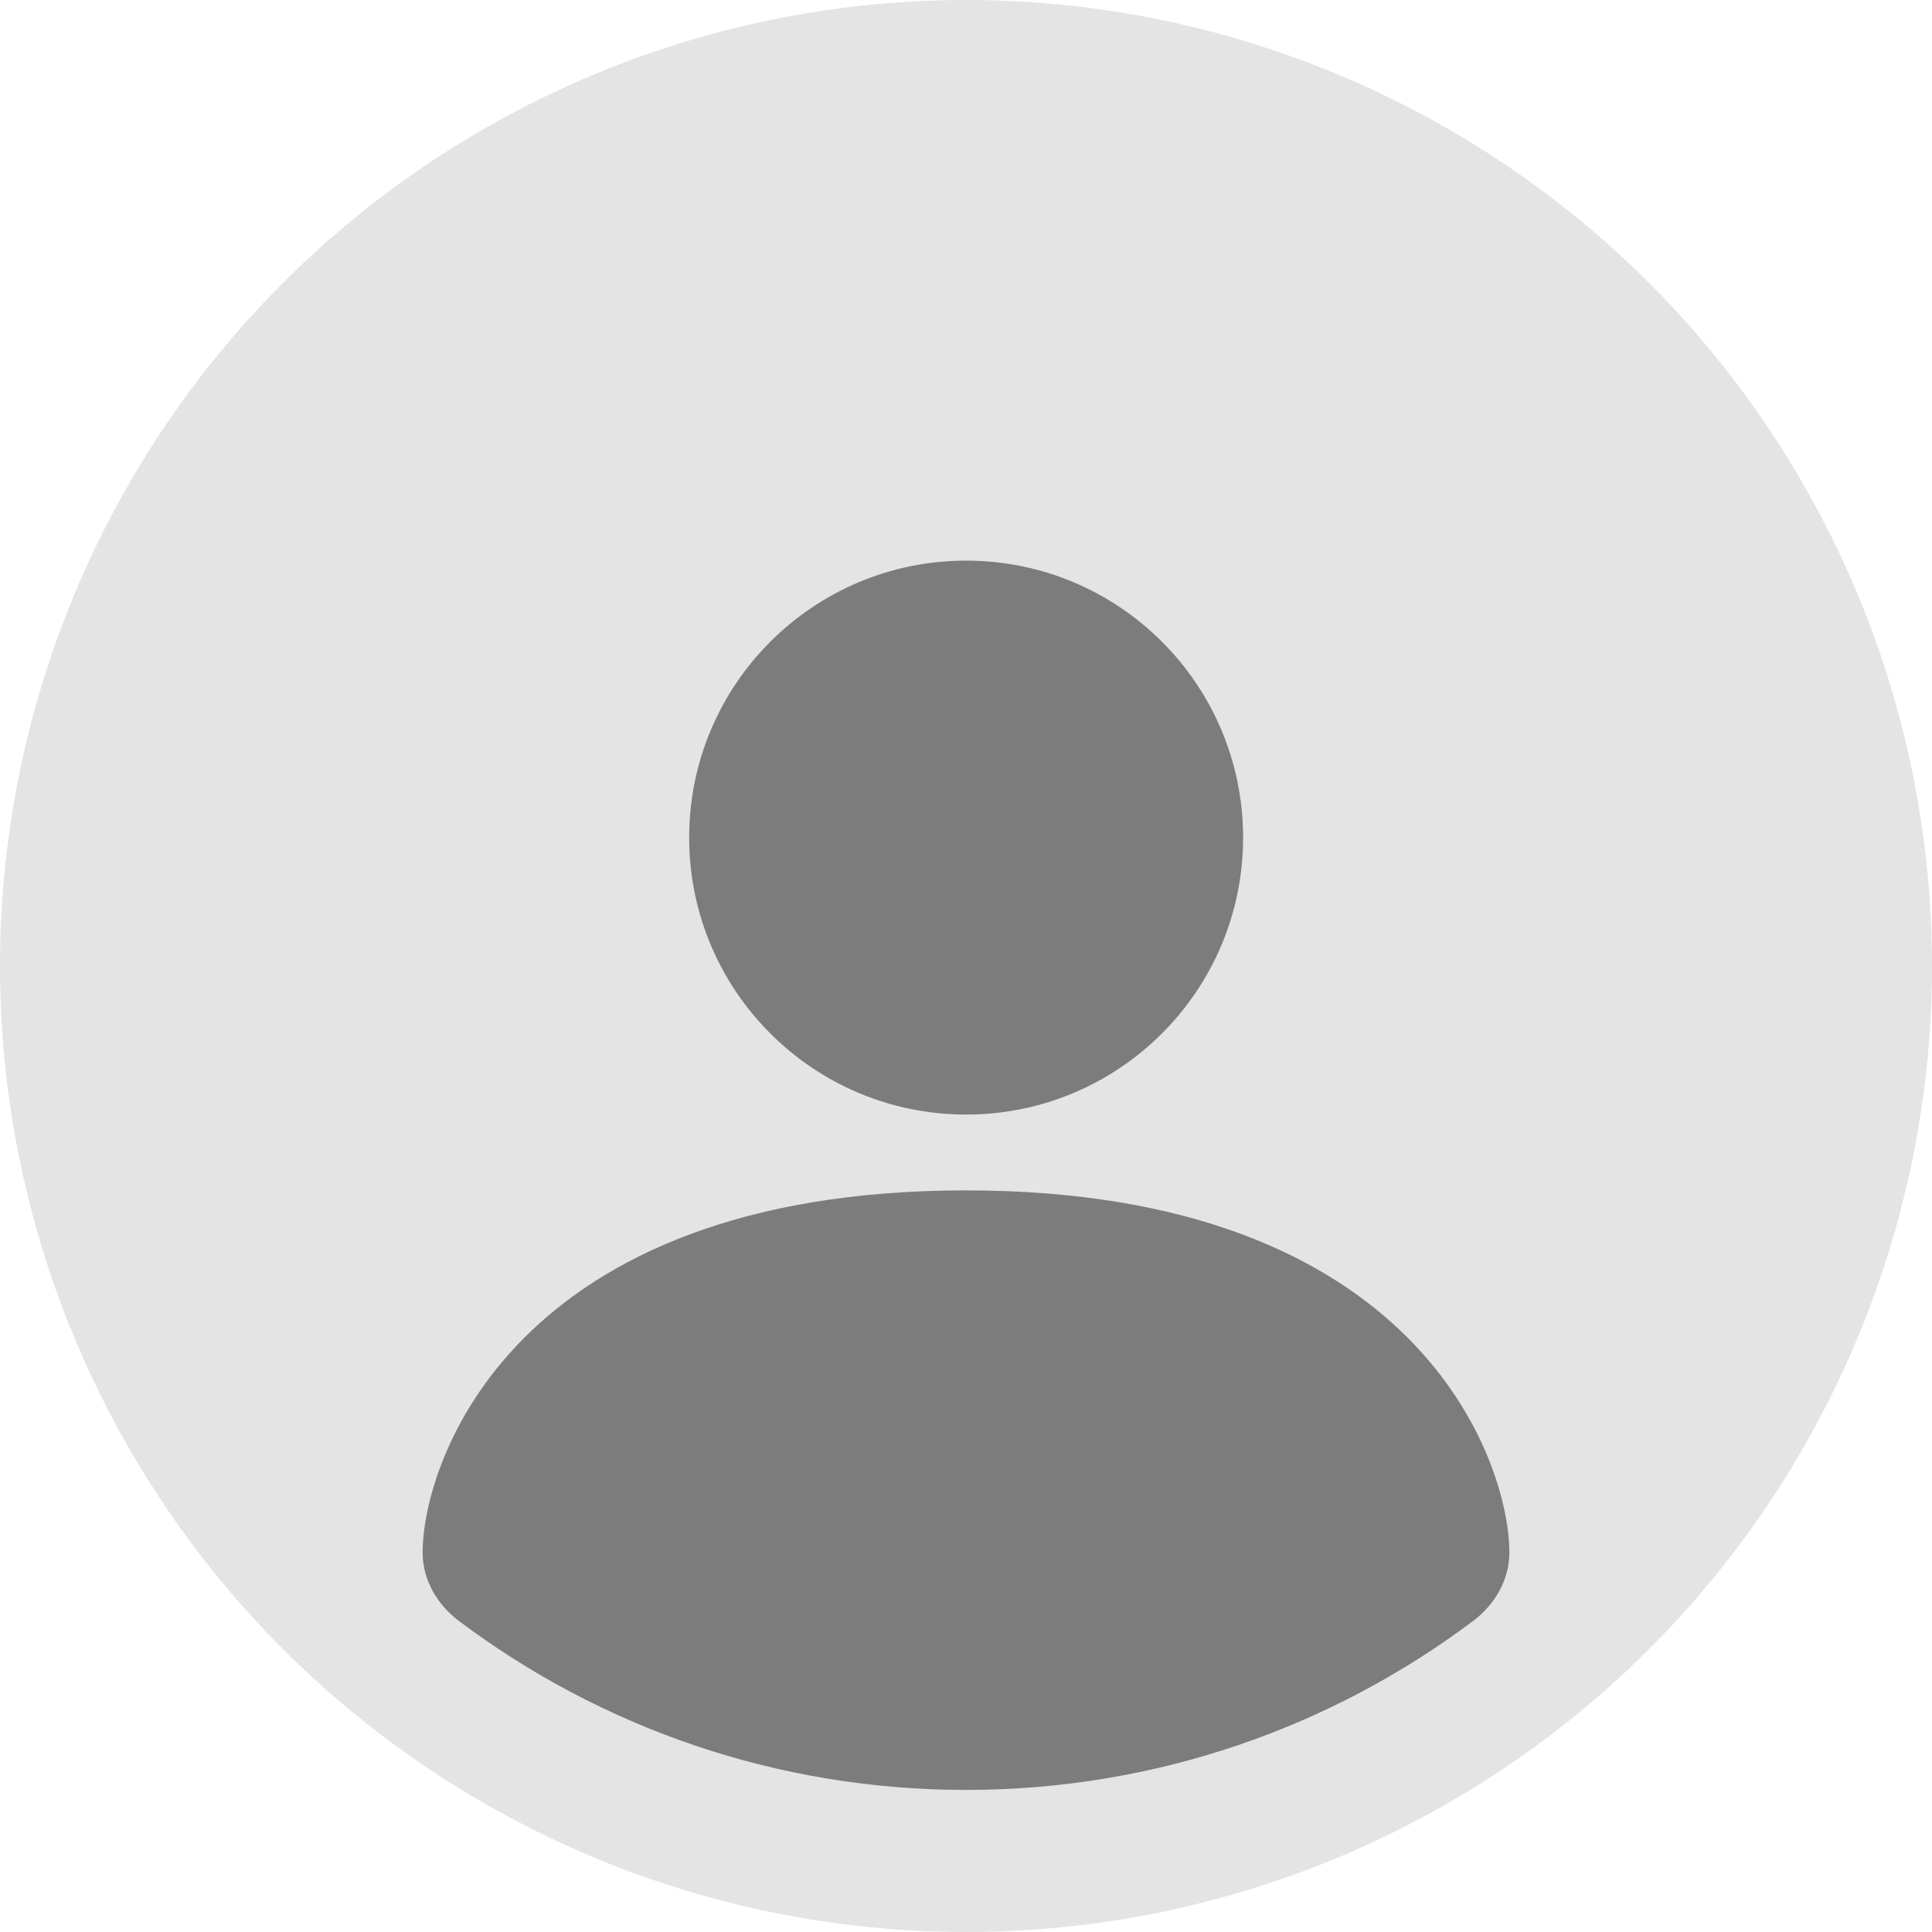 <svg width="28" height="28" viewBox="0 0 28 28" fill="none" xmlns="http://www.w3.org/2000/svg">
<circle cx="14" cy="14" r="14" fill="#E4E4E4"/>
<path d="M6.649 23.491C6.336 23.256 6.125 22.895 6.125 22.502C6.125 21.189 7.438 17.252 14 17.252C20.562 17.252 21.875 21.189 21.875 22.502C21.875 22.895 21.664 23.256 21.351 23.491C19.303 25.029 16.758 25.941 14 25.941C11.242 25.941 8.697 25.029 6.649 23.491Z" fill="#7C7C7C"/>
<circle cx="14.002" cy="12.139" r="4.014" fill="#7C7C7C"/>
</svg>

